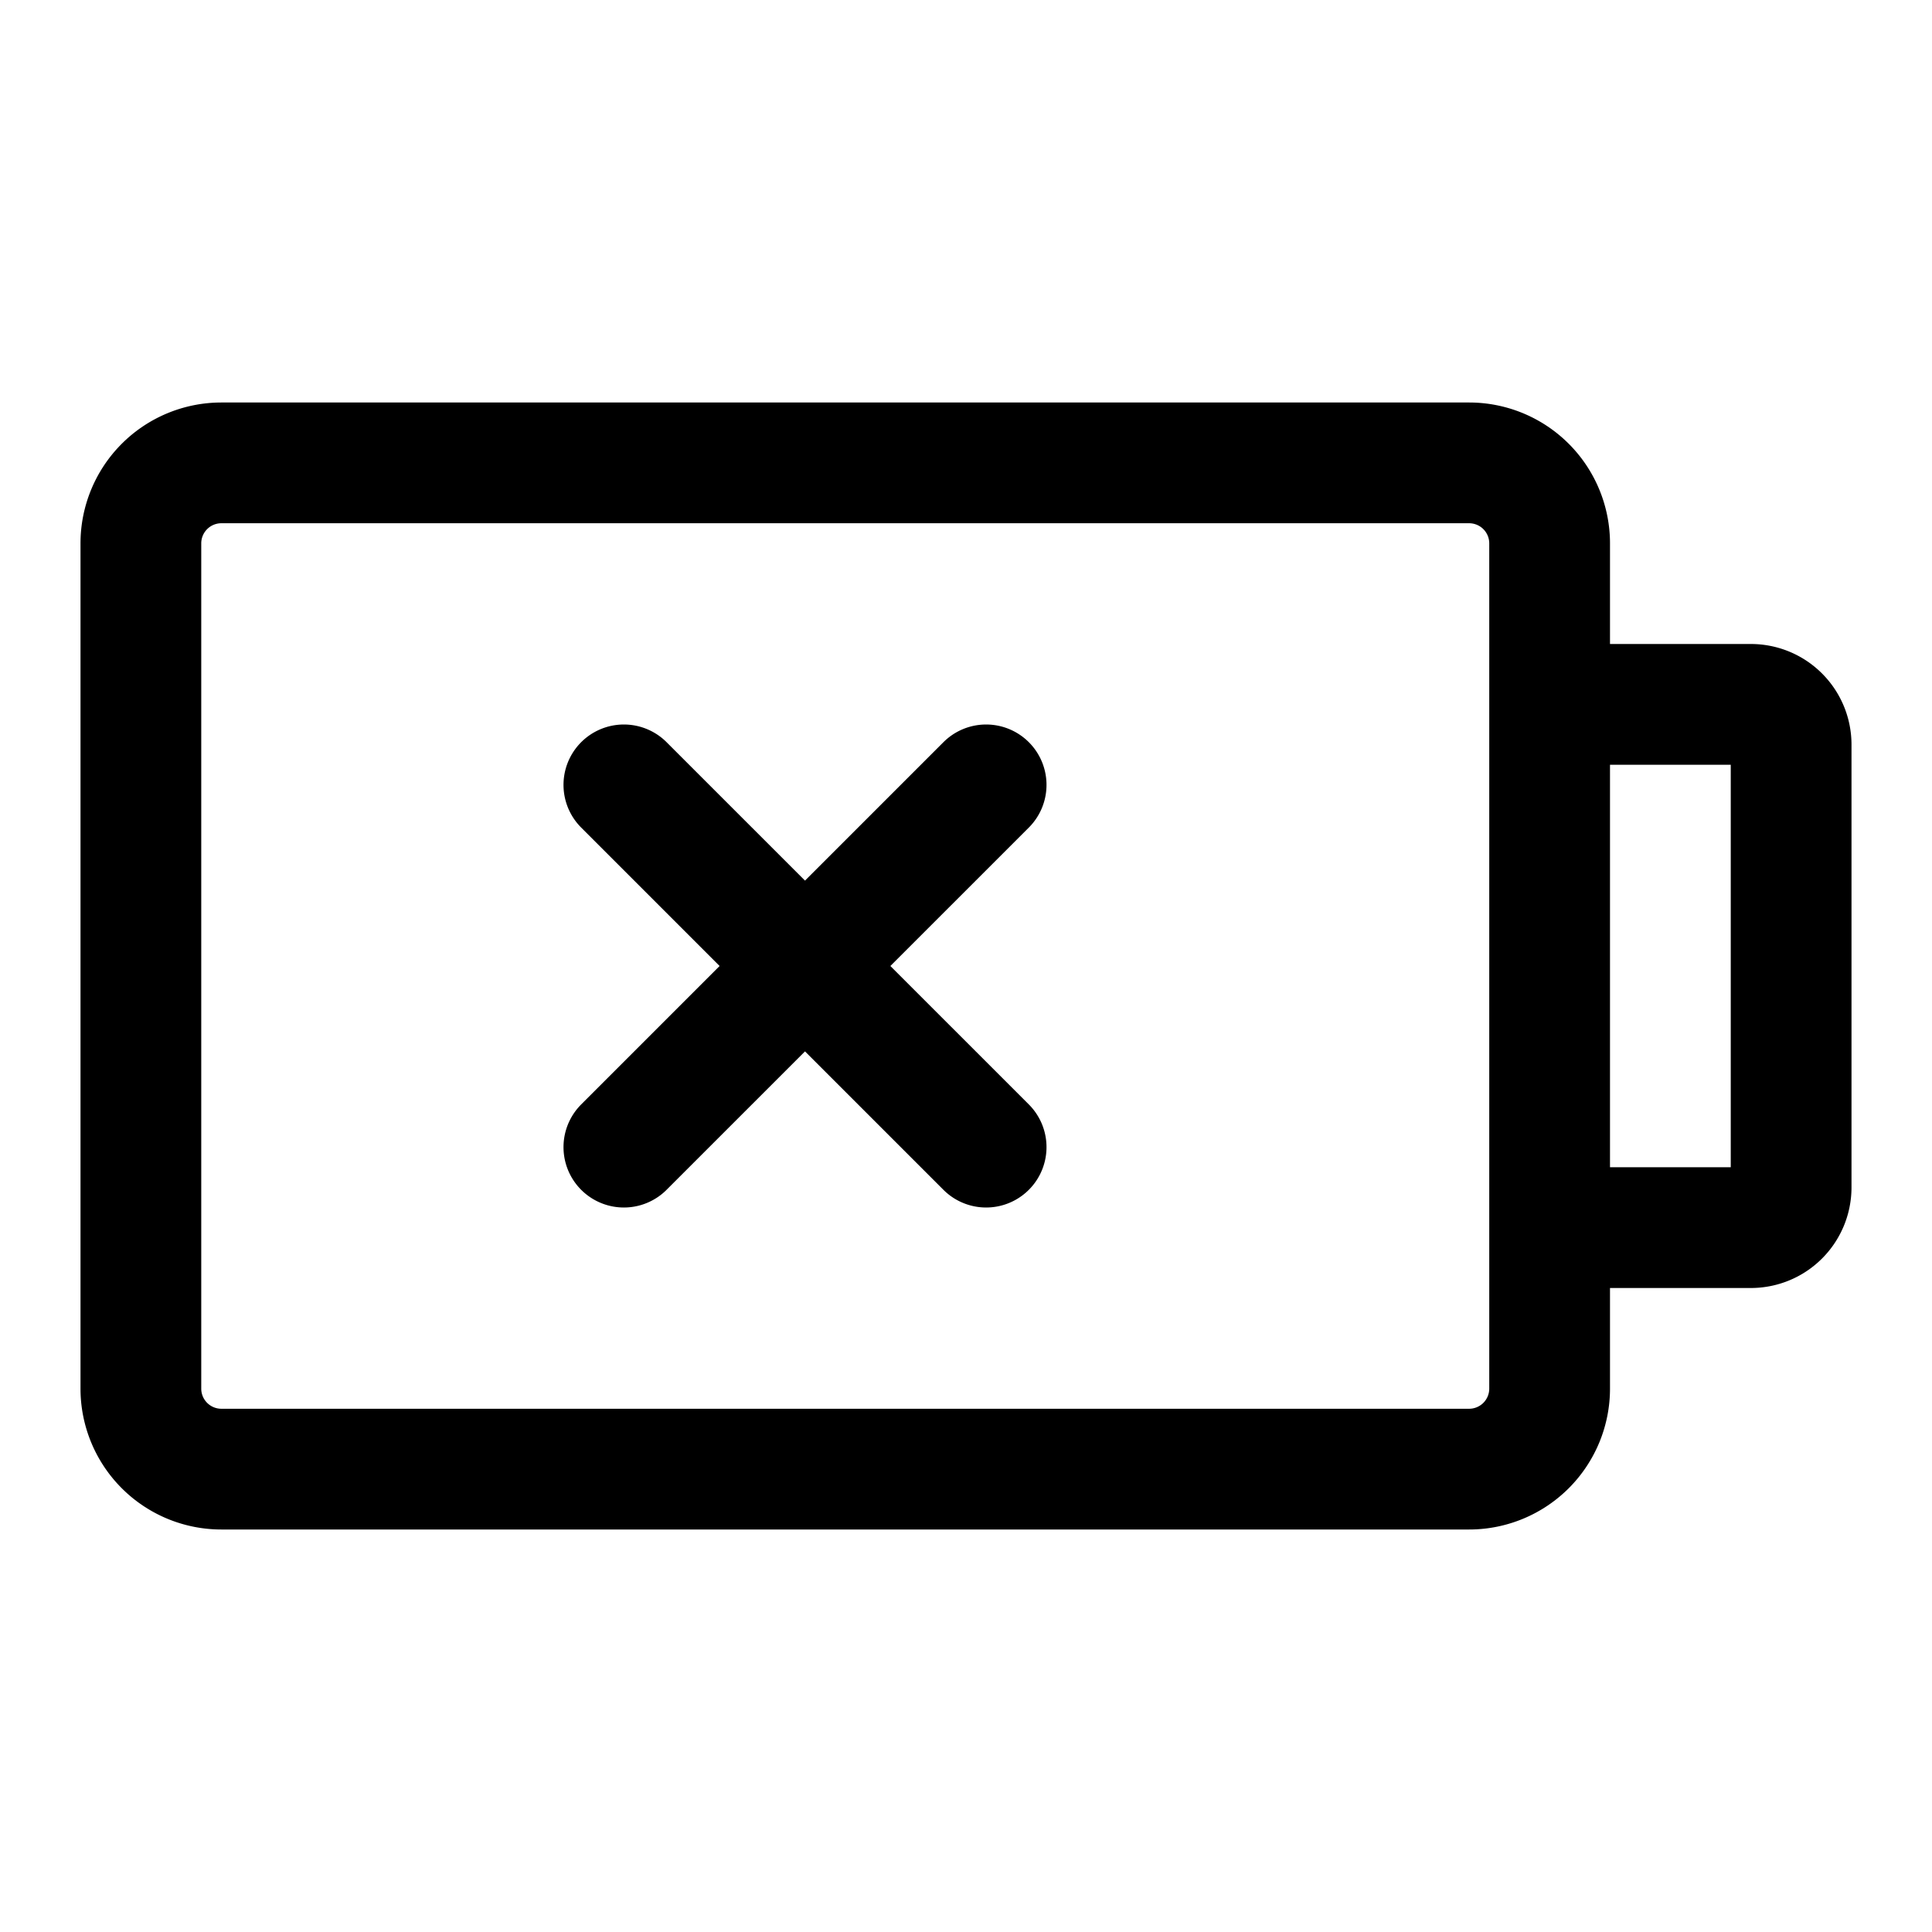 <svg xmlns="http://www.w3.org/2000/svg" width="24" height="24" fill="none" viewBox="0 0 24 24">
  <path stroke="currentColor" stroke-linecap="round" stroke-linejoin="round" stroke-width="1.5" d="M12.25 9.75 10 12m0 0-2.25 2.25M10 12 7.75 9.75M10 12l2.25 2.25m-9.5 4h15.5a1 1 0 0 0 1-1V6.75a1 1 0 0 0-1-1H2.75a1 1 0 0 0-1 1v10.5a1 1 0 0 0 1 1Zm16.5-9.5h2.5a.5.5 0 0 1 .5.5v5.5a.5.5 0 0 1-.5.5h-2.5v-6.5Z"/>
</svg>
